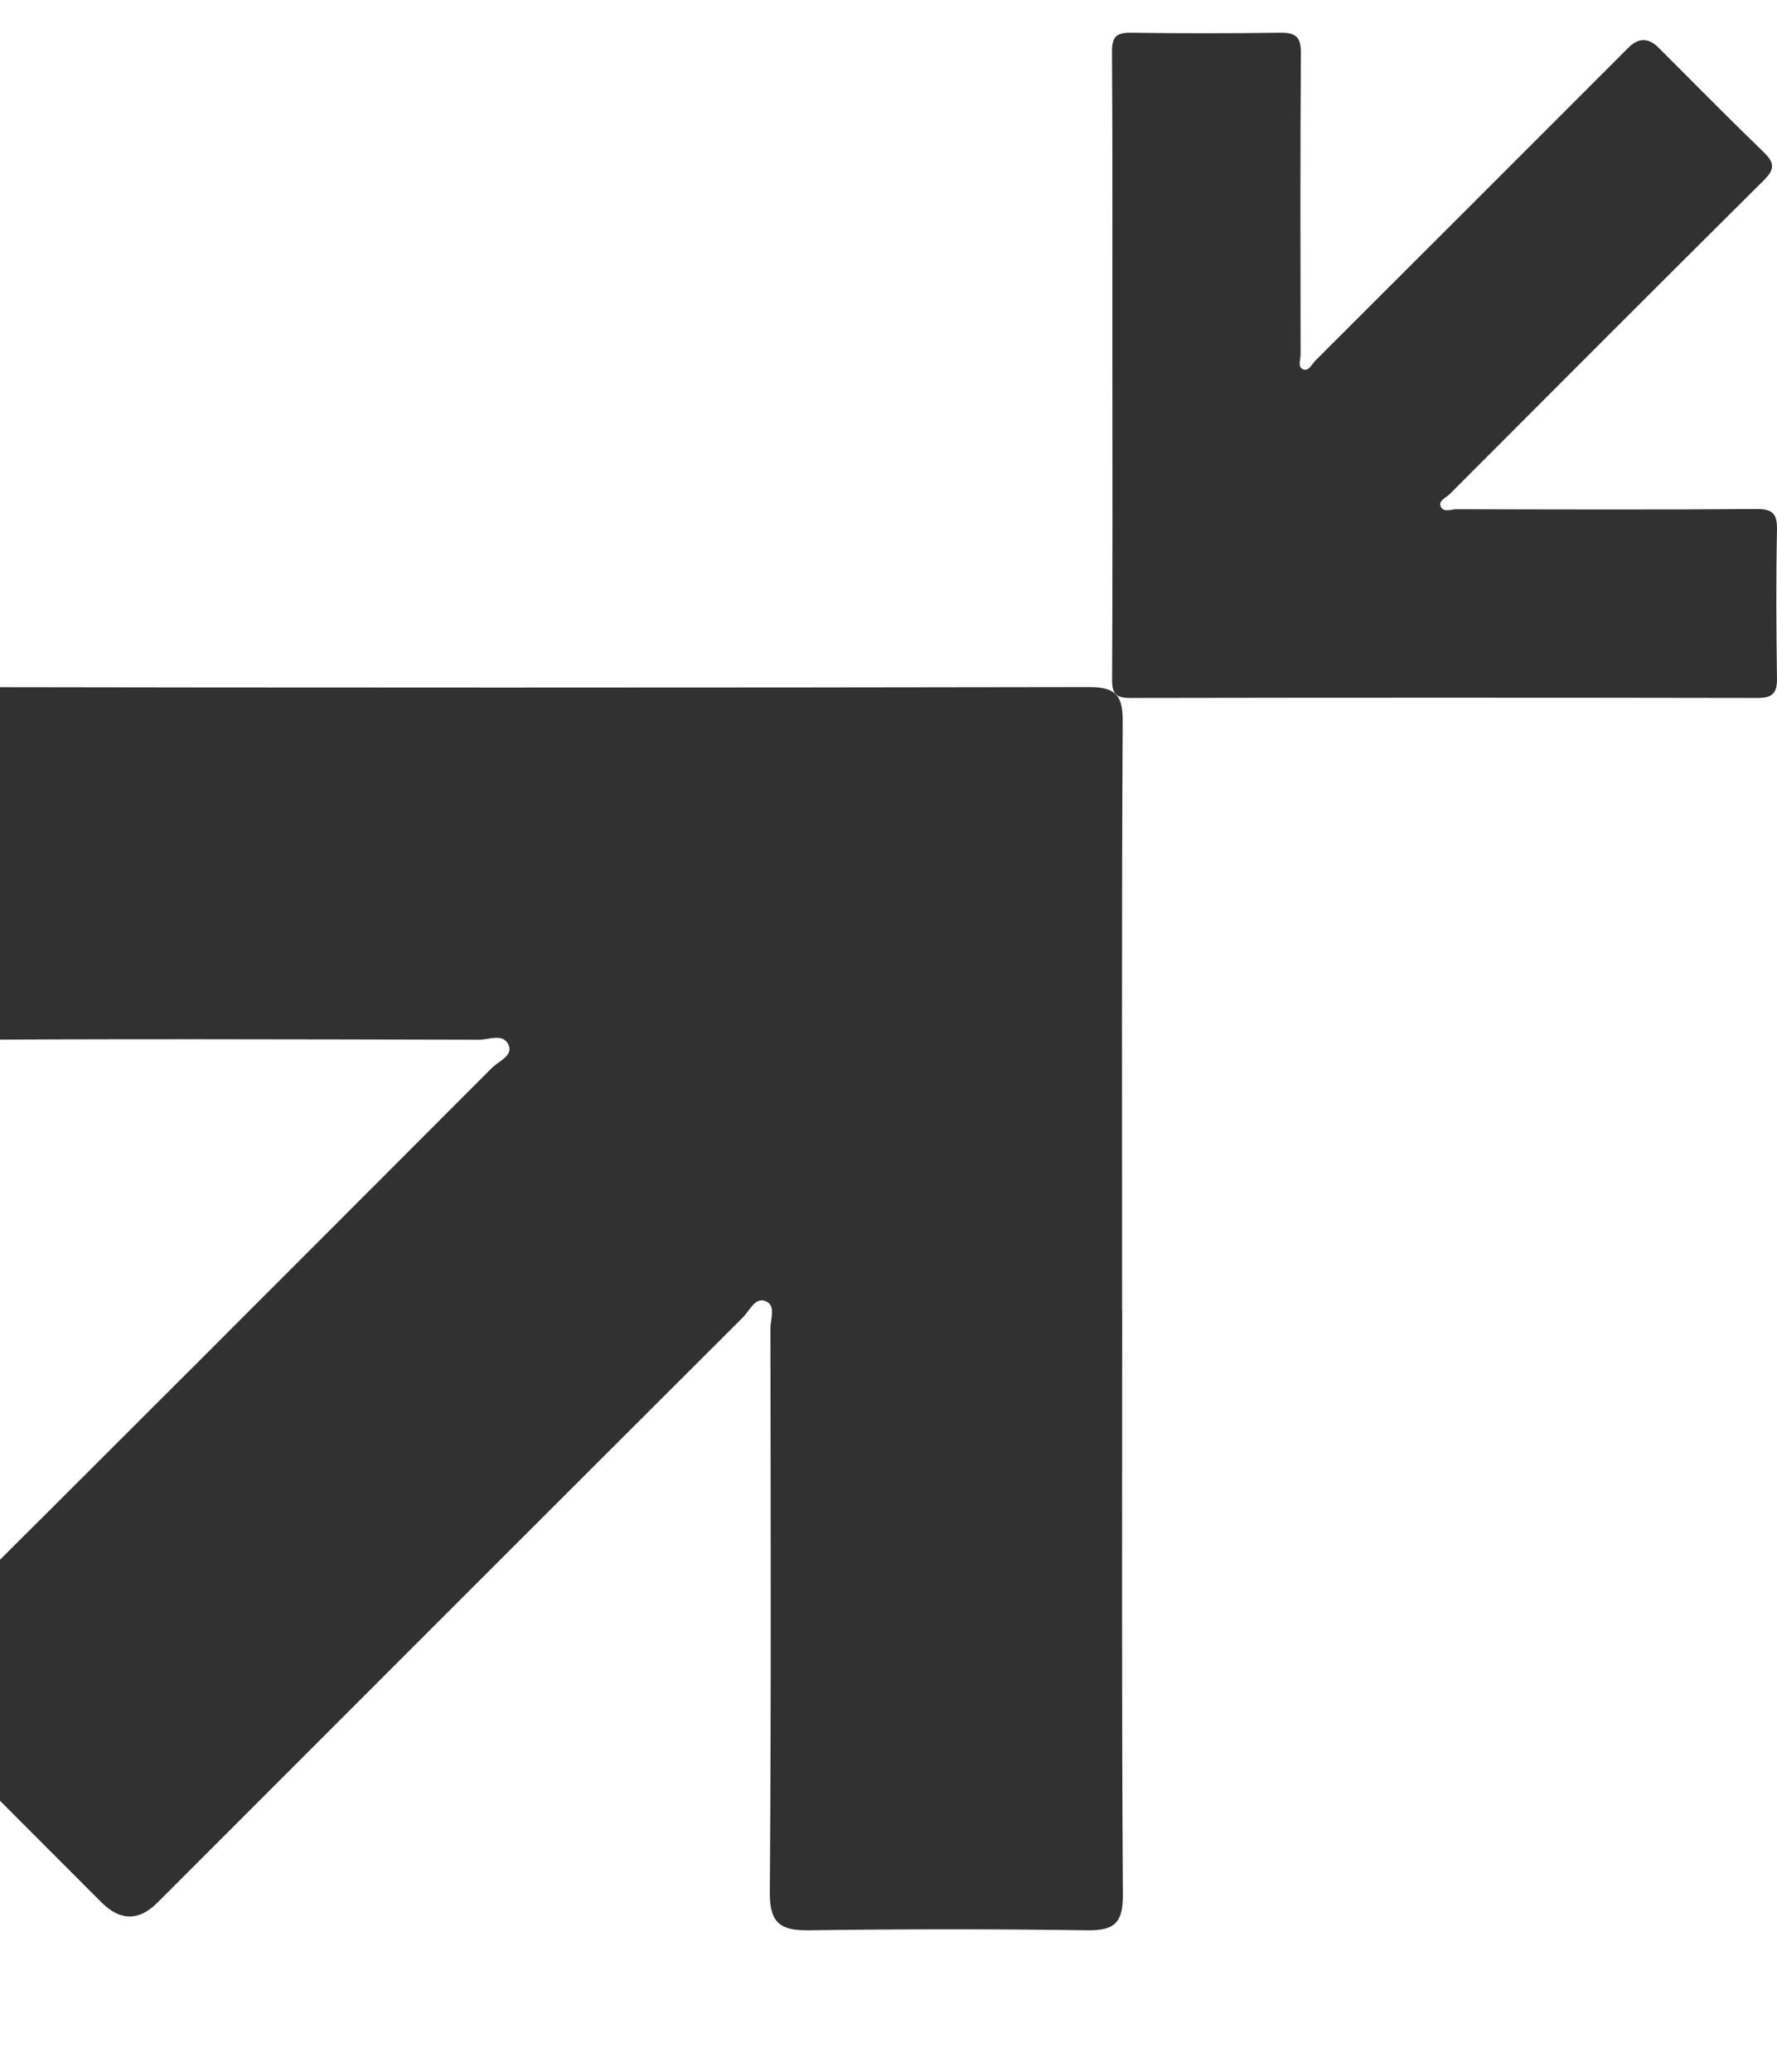 <svg width="163" height="190" viewBox="0 0 163 130" fill="none" xmlns="http://www.w3.org/2000/svg">
    <path d="M102.937 90.067C102.937 107.951 102.883 125.845 103 143.73C103.018 146.327 102.217 147.035 99.709 146.999C91.195 146.873 82.68 146.882 74.165 146.999C71.567 147.035 70.596 146.309 70.614 143.551C70.74 126.311 70.695 109.062 70.668 91.822C70.668 90.962 71.207 89.717 70.237 89.314C69.265 88.911 68.762 90.183 68.15 90.792C50.231 108.668 32.33 126.57 14.429 144.473C12.739 146.163 11.034 146.154 9.313 144.446C3.298 138.446 -2.663 132.383 -8.777 126.472C-10.593 124.717 -10.62 123.588 -8.803 121.779C9.223 103.876 27.17 85.893 45.125 67.919C45.736 67.301 47.058 66.826 46.662 65.85C46.194 64.695 44.846 65.349 43.92 65.34C26.792 65.304 9.673 65.241 -7.455 65.375C-10.314 65.393 -11.051 64.534 -10.997 61.775C-10.826 53.294 -10.871 44.813 -10.997 36.332C-11.033 33.77 -10.161 32.991 -7.626 33C28.195 33.063 64.024 33.063 99.844 33C102.271 33 103 33.69 102.982 36.135C102.883 54.118 102.928 72.092 102.928 90.076L102.937 90.067Z" fill="#313131"/>
    <path d="M102.034 3.464C102.034 -6.106 102.063 -15.68 102 -25.25C101.991 -26.64 102.419 -27.018 103.761 -26.999C108.317 -26.932 112.873 -26.937 117.429 -26.999C118.819 -27.018 119.339 -26.63 119.329 -25.154C119.262 -15.929 119.286 -6.7 119.3 2.525C119.3 2.985 119.012 3.651 119.531 3.867C120.051 4.083 120.32 3.402 120.648 3.076C130.236 -6.489 139.814 -16.068 149.393 -25.648C150.298 -26.552 151.21 -26.547 152.131 -25.634C155.349 -22.423 158.539 -19.178 161.81 -16.016C162.782 -15.076 162.796 -14.473 161.825 -13.505C152.179 -3.925 142.576 5.698 132.968 15.315C132.641 15.646 131.934 15.9 132.146 16.422C132.396 17.041 133.118 16.691 133.613 16.695C142.778 16.715 151.938 16.748 161.103 16.676C162.633 16.667 163.027 17.127 162.999 18.603C162.907 23.141 162.931 27.679 162.999 32.217C163.018 33.588 162.551 34.005 161.194 34C142.027 33.966 122.856 33.966 103.689 34C102.39 34 102 33.631 102.01 32.323C102.063 22.7 102.039 13.082 102.039 3.46L102.034 3.464Z" fill="#313131"/>
</svg>